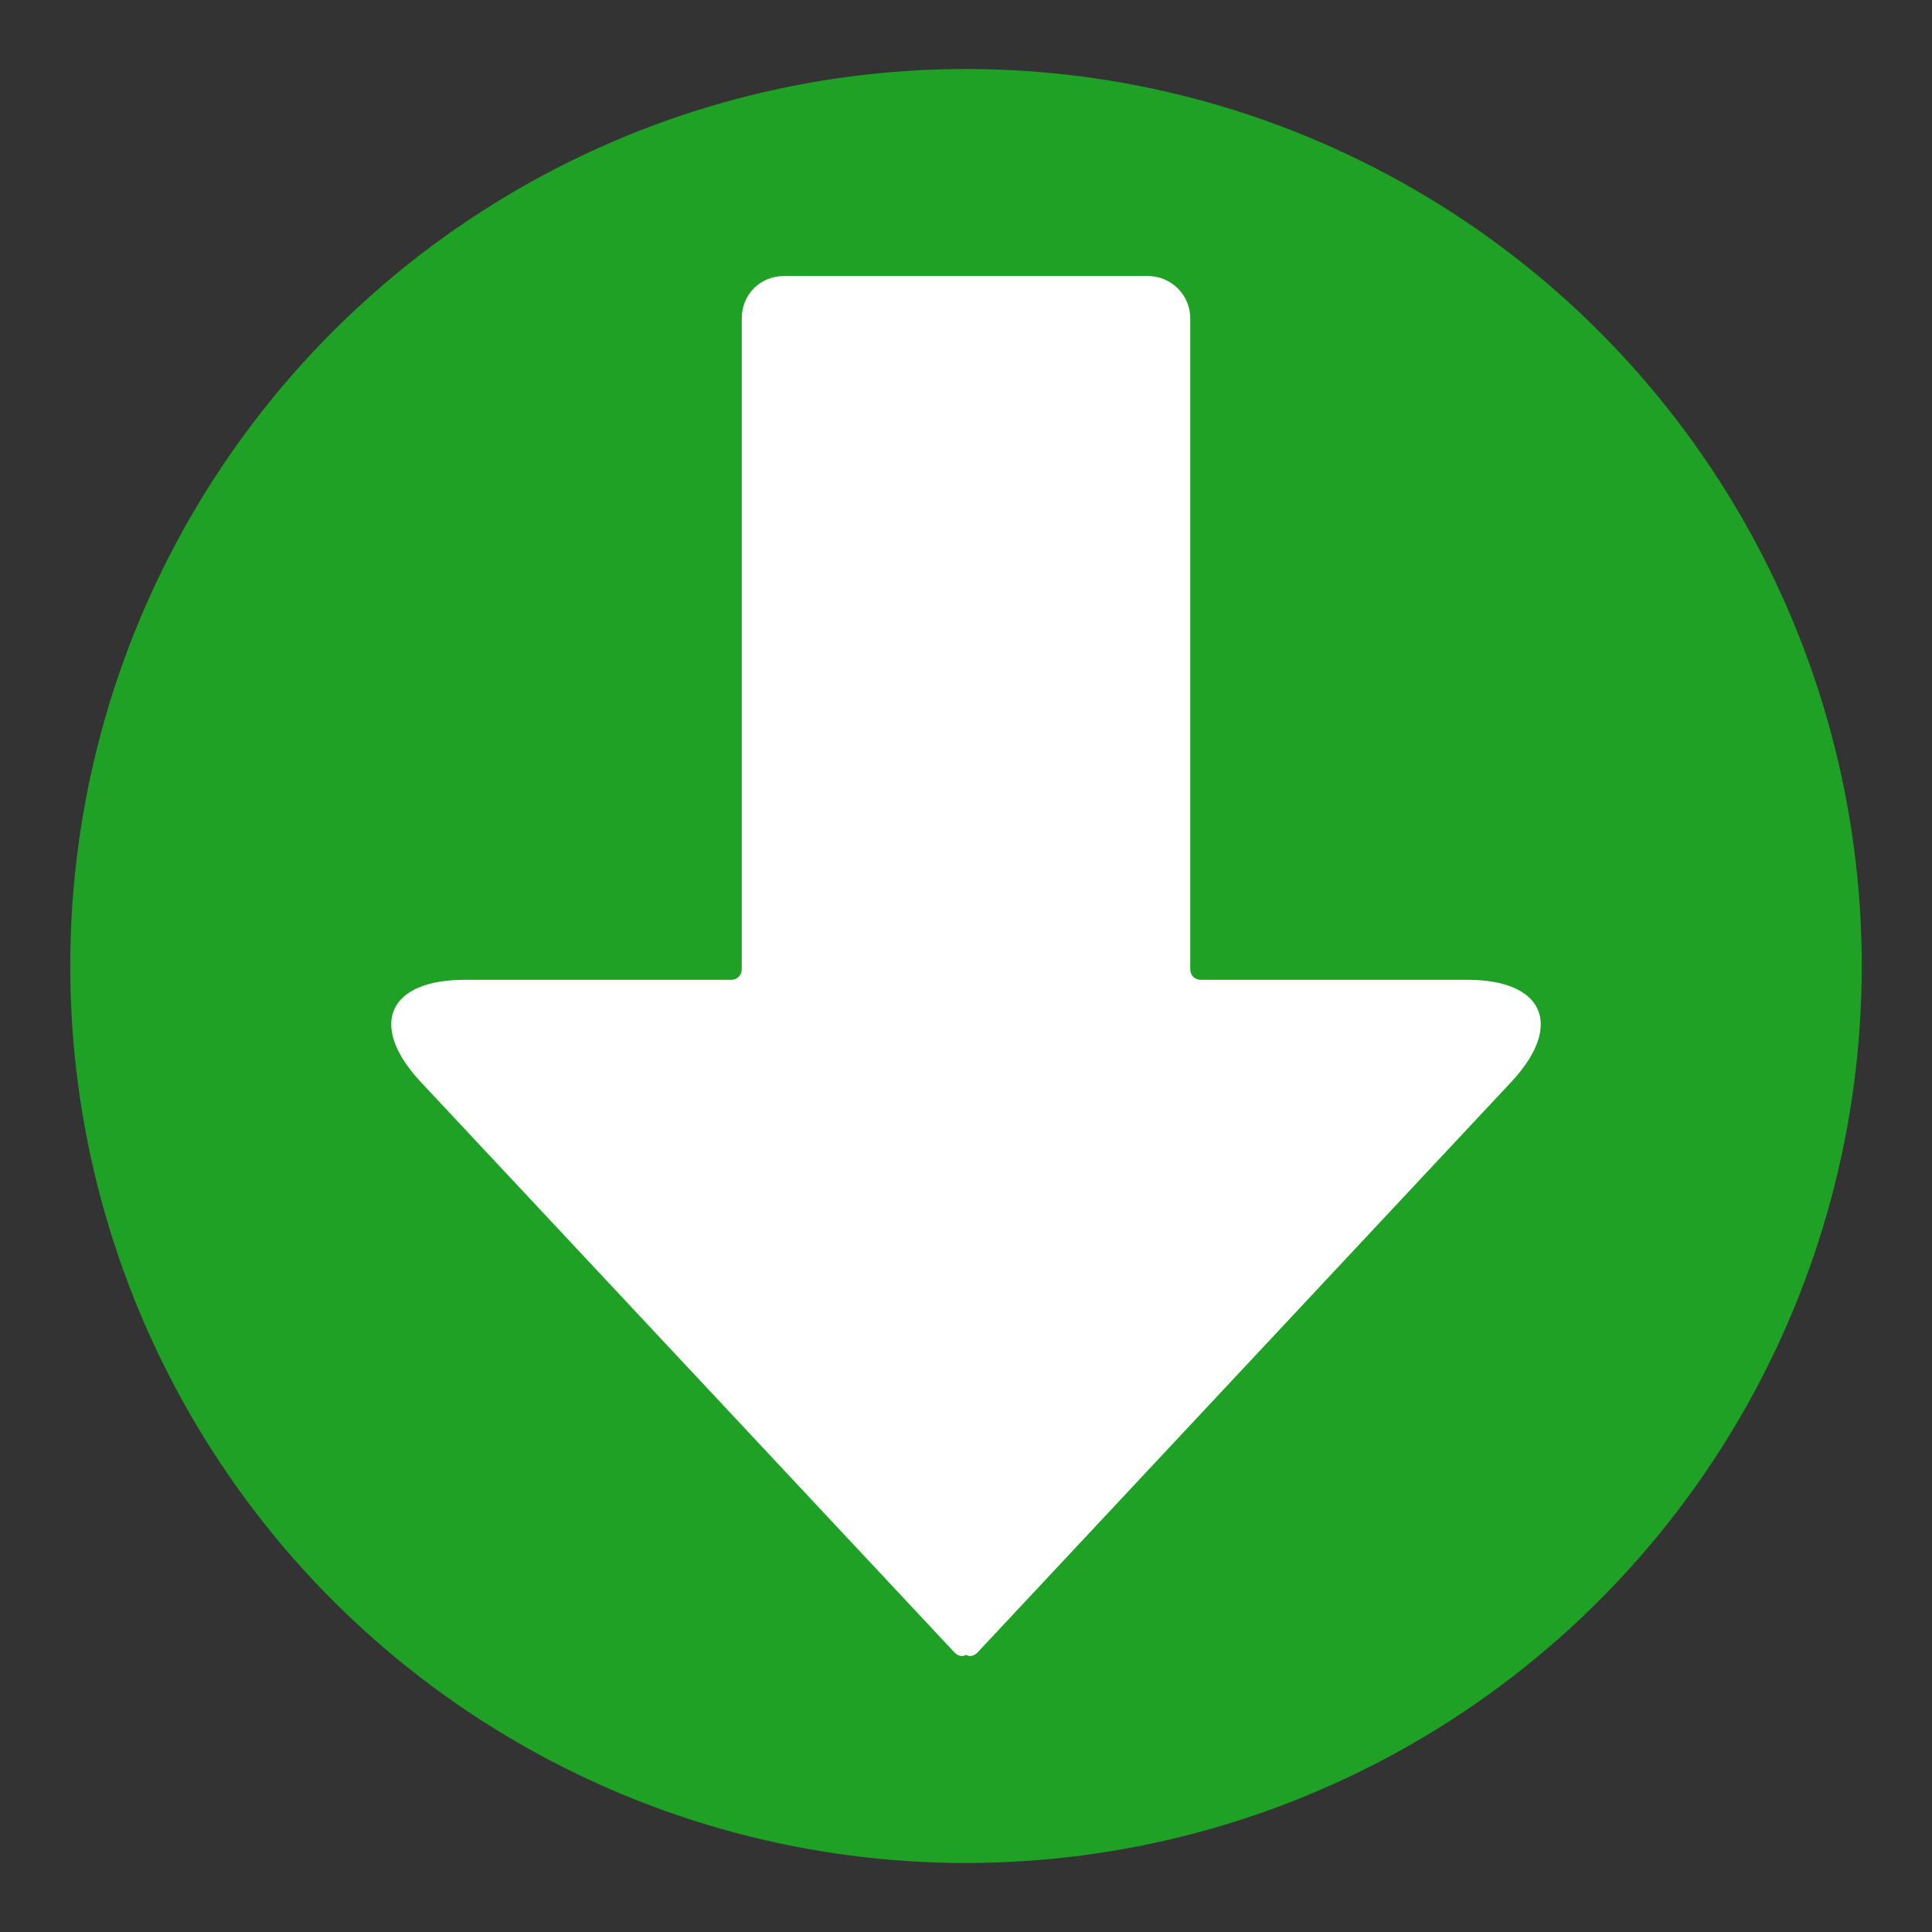 <svg xmlns="http://www.w3.org/2000/svg" xmlns:xlink="http://www.w3.org/1999/xlink" fill="none" version="1.1" width="14" height="14" viewBox="0 0 14 14"><rect x="0" y="0" width="14" height="14" fill="#333333" stroke="none"/><defs><clipPath id="master_svg0_865_19645"><rect x="2" y="2" width="10" height="10" rx="0"/></clipPath></defs><g><g><ellipse cx="7" cy="7" rx="6.491" ry="6.5" fill="#1EA124" fill-opacity="1"/></g><g><g clip-path="url(#master_svg0_865_19645)"><g><path d="M10.958,7.833L7.083,11.975C7.058,12,7.025,12.008,7,11.991C6.975,12.008,6.942,12,6.917,11.975L3.042,7.833C2.667,7.425,2.817,7.1,3.367,7.1L5.3,7.1C5.342,7.1,5.375,7.066,5.375,7.025L5.375,2.308C5.375,2.133,5.508,2,5.683,2L8.317,2C8.483,2,8.625,2.133,8.625,2.308L8.625,7.025C8.625,7.066,8.658,7.1,8.7,7.1L10.633,7.1C11.183,7.1,11.333,7.425,10.958,7.833Z" fill="#FFFFFF" fill-opacity="1"/></g></g></g></g></svg>